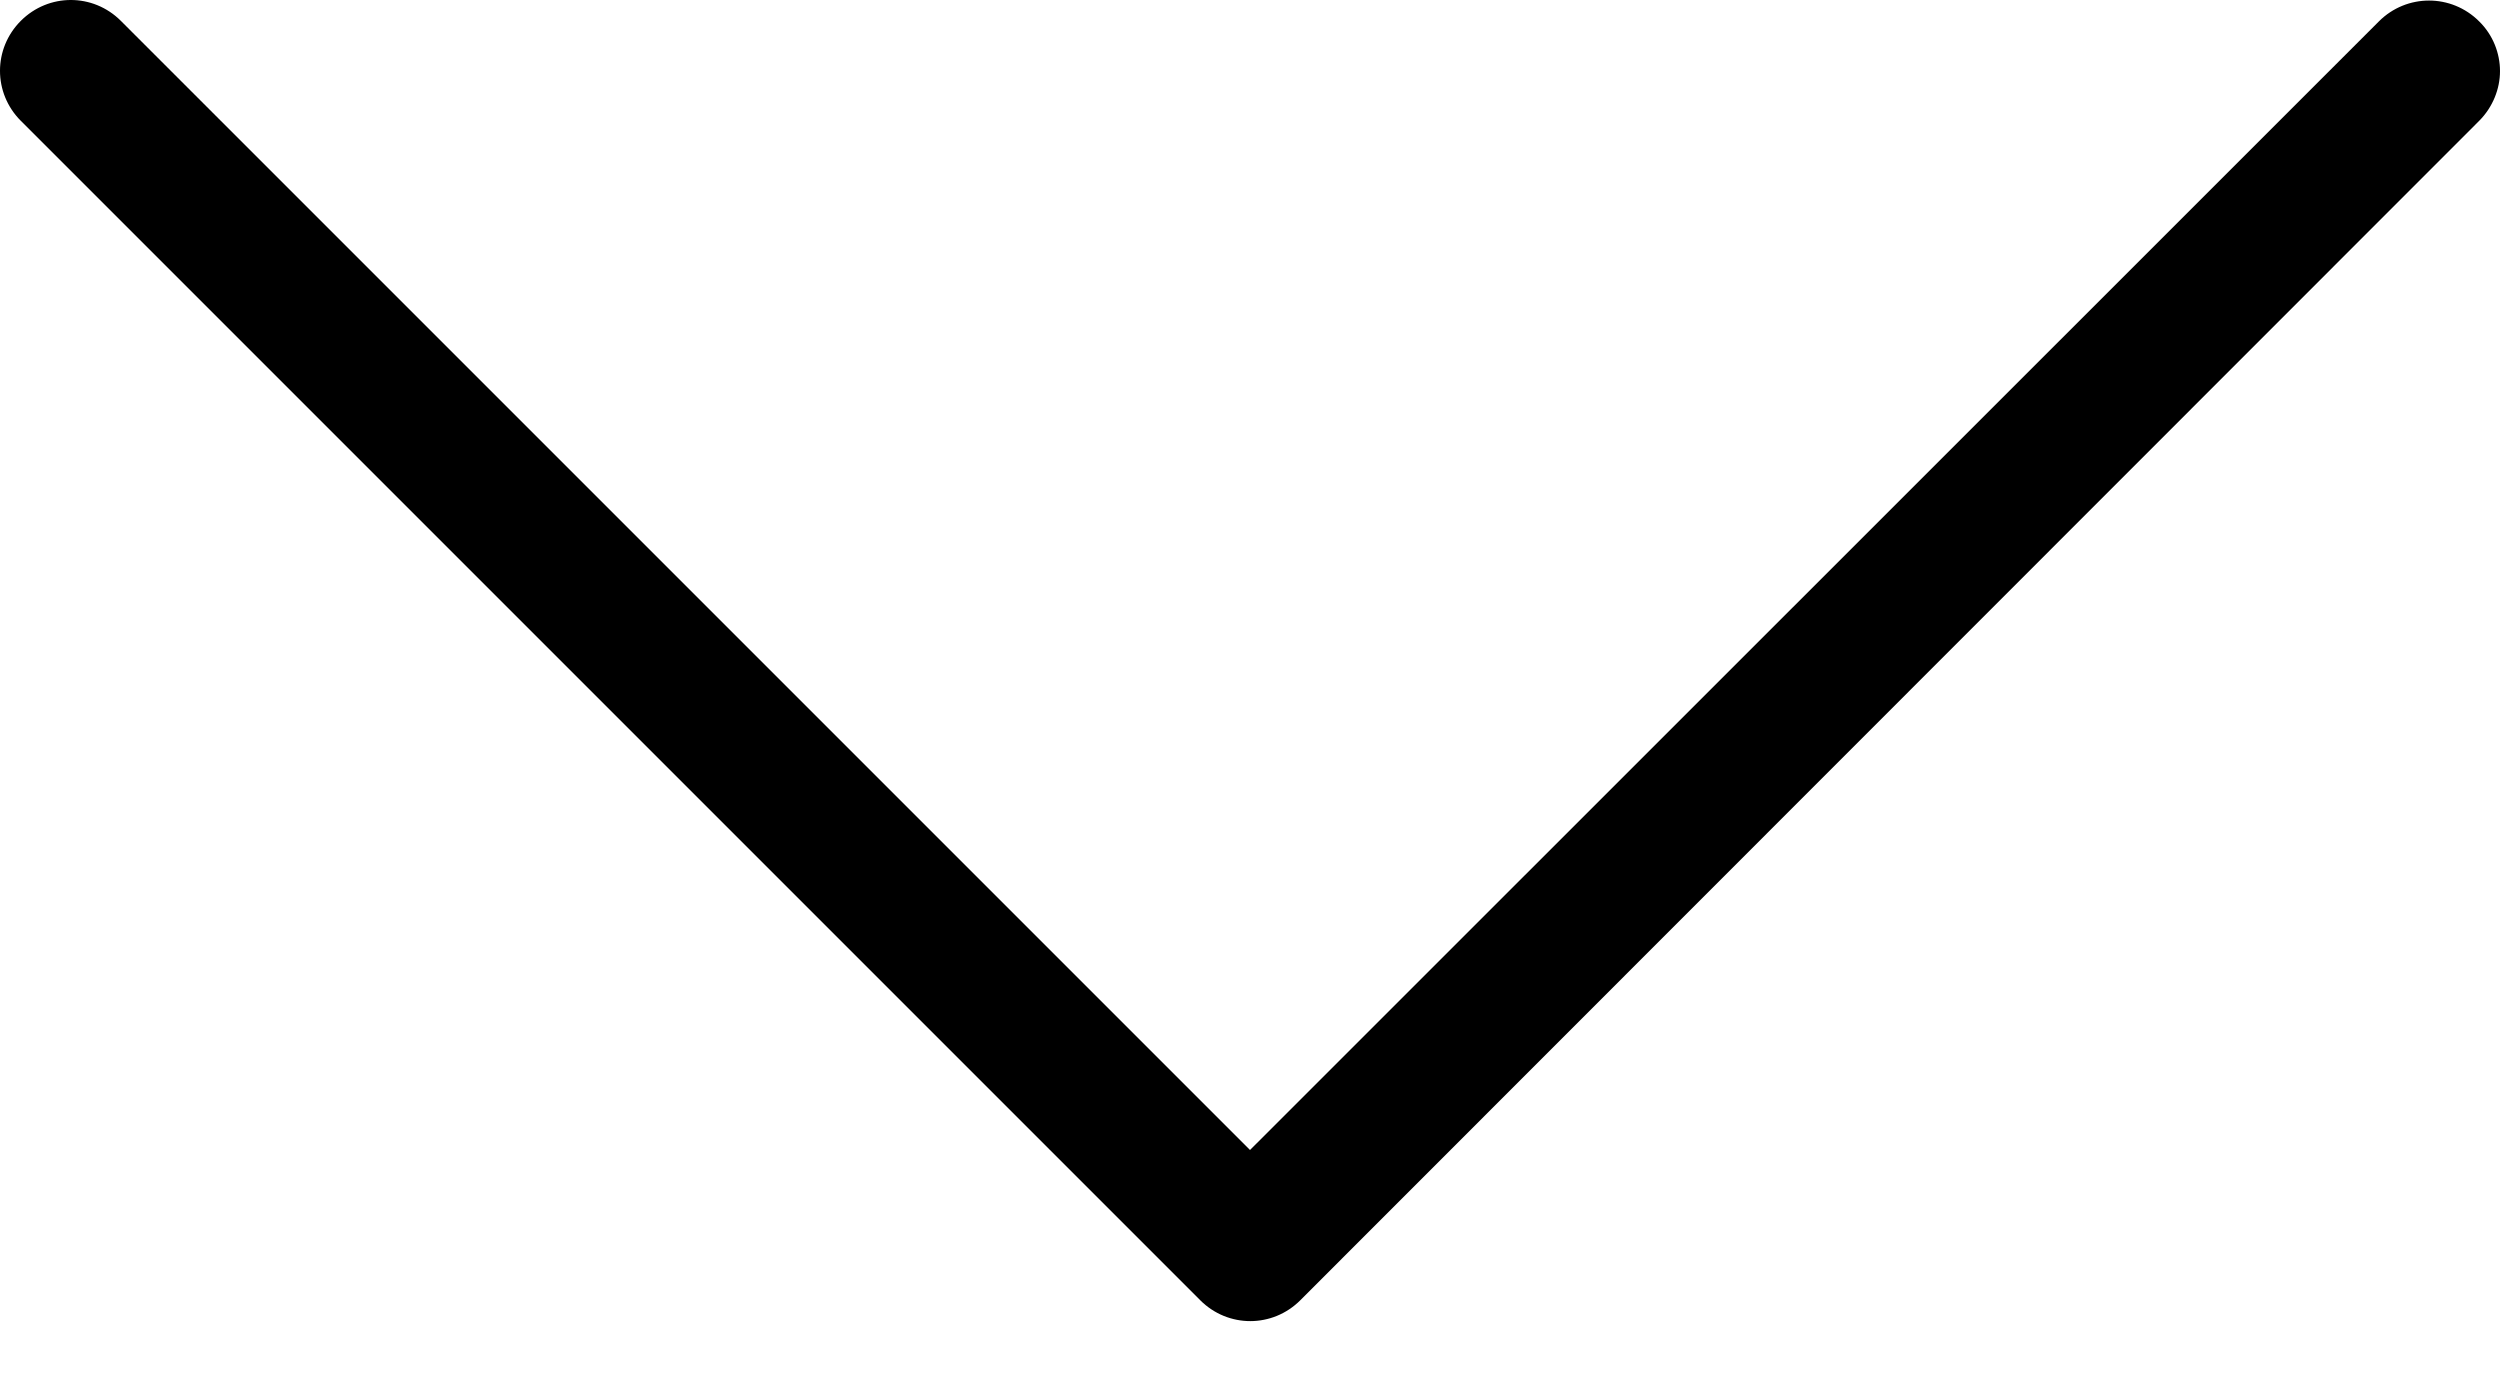 <svg width="9" height="5" viewBox="0 0 9 5" fill="none" xmlns="http://www.w3.org/2000/svg">
<path d="M4.5 4.14L0.435 0.075C0.335 -0.025 0.175 -0.025 0.075 0.075C-0.025 0.175 -0.025 0.335 0.075 0.435L4.321 4.681C4.421 4.781 4.581 4.781 4.681 4.681L8.925 0.435C8.974 0.386 9 0.32 9 0.256C9 0.192 8.975 0.126 8.925 0.077C8.825 -0.023 8.664 -0.023 8.564 0.077L4.5 4.14Z" fill="black"/>
</svg>
